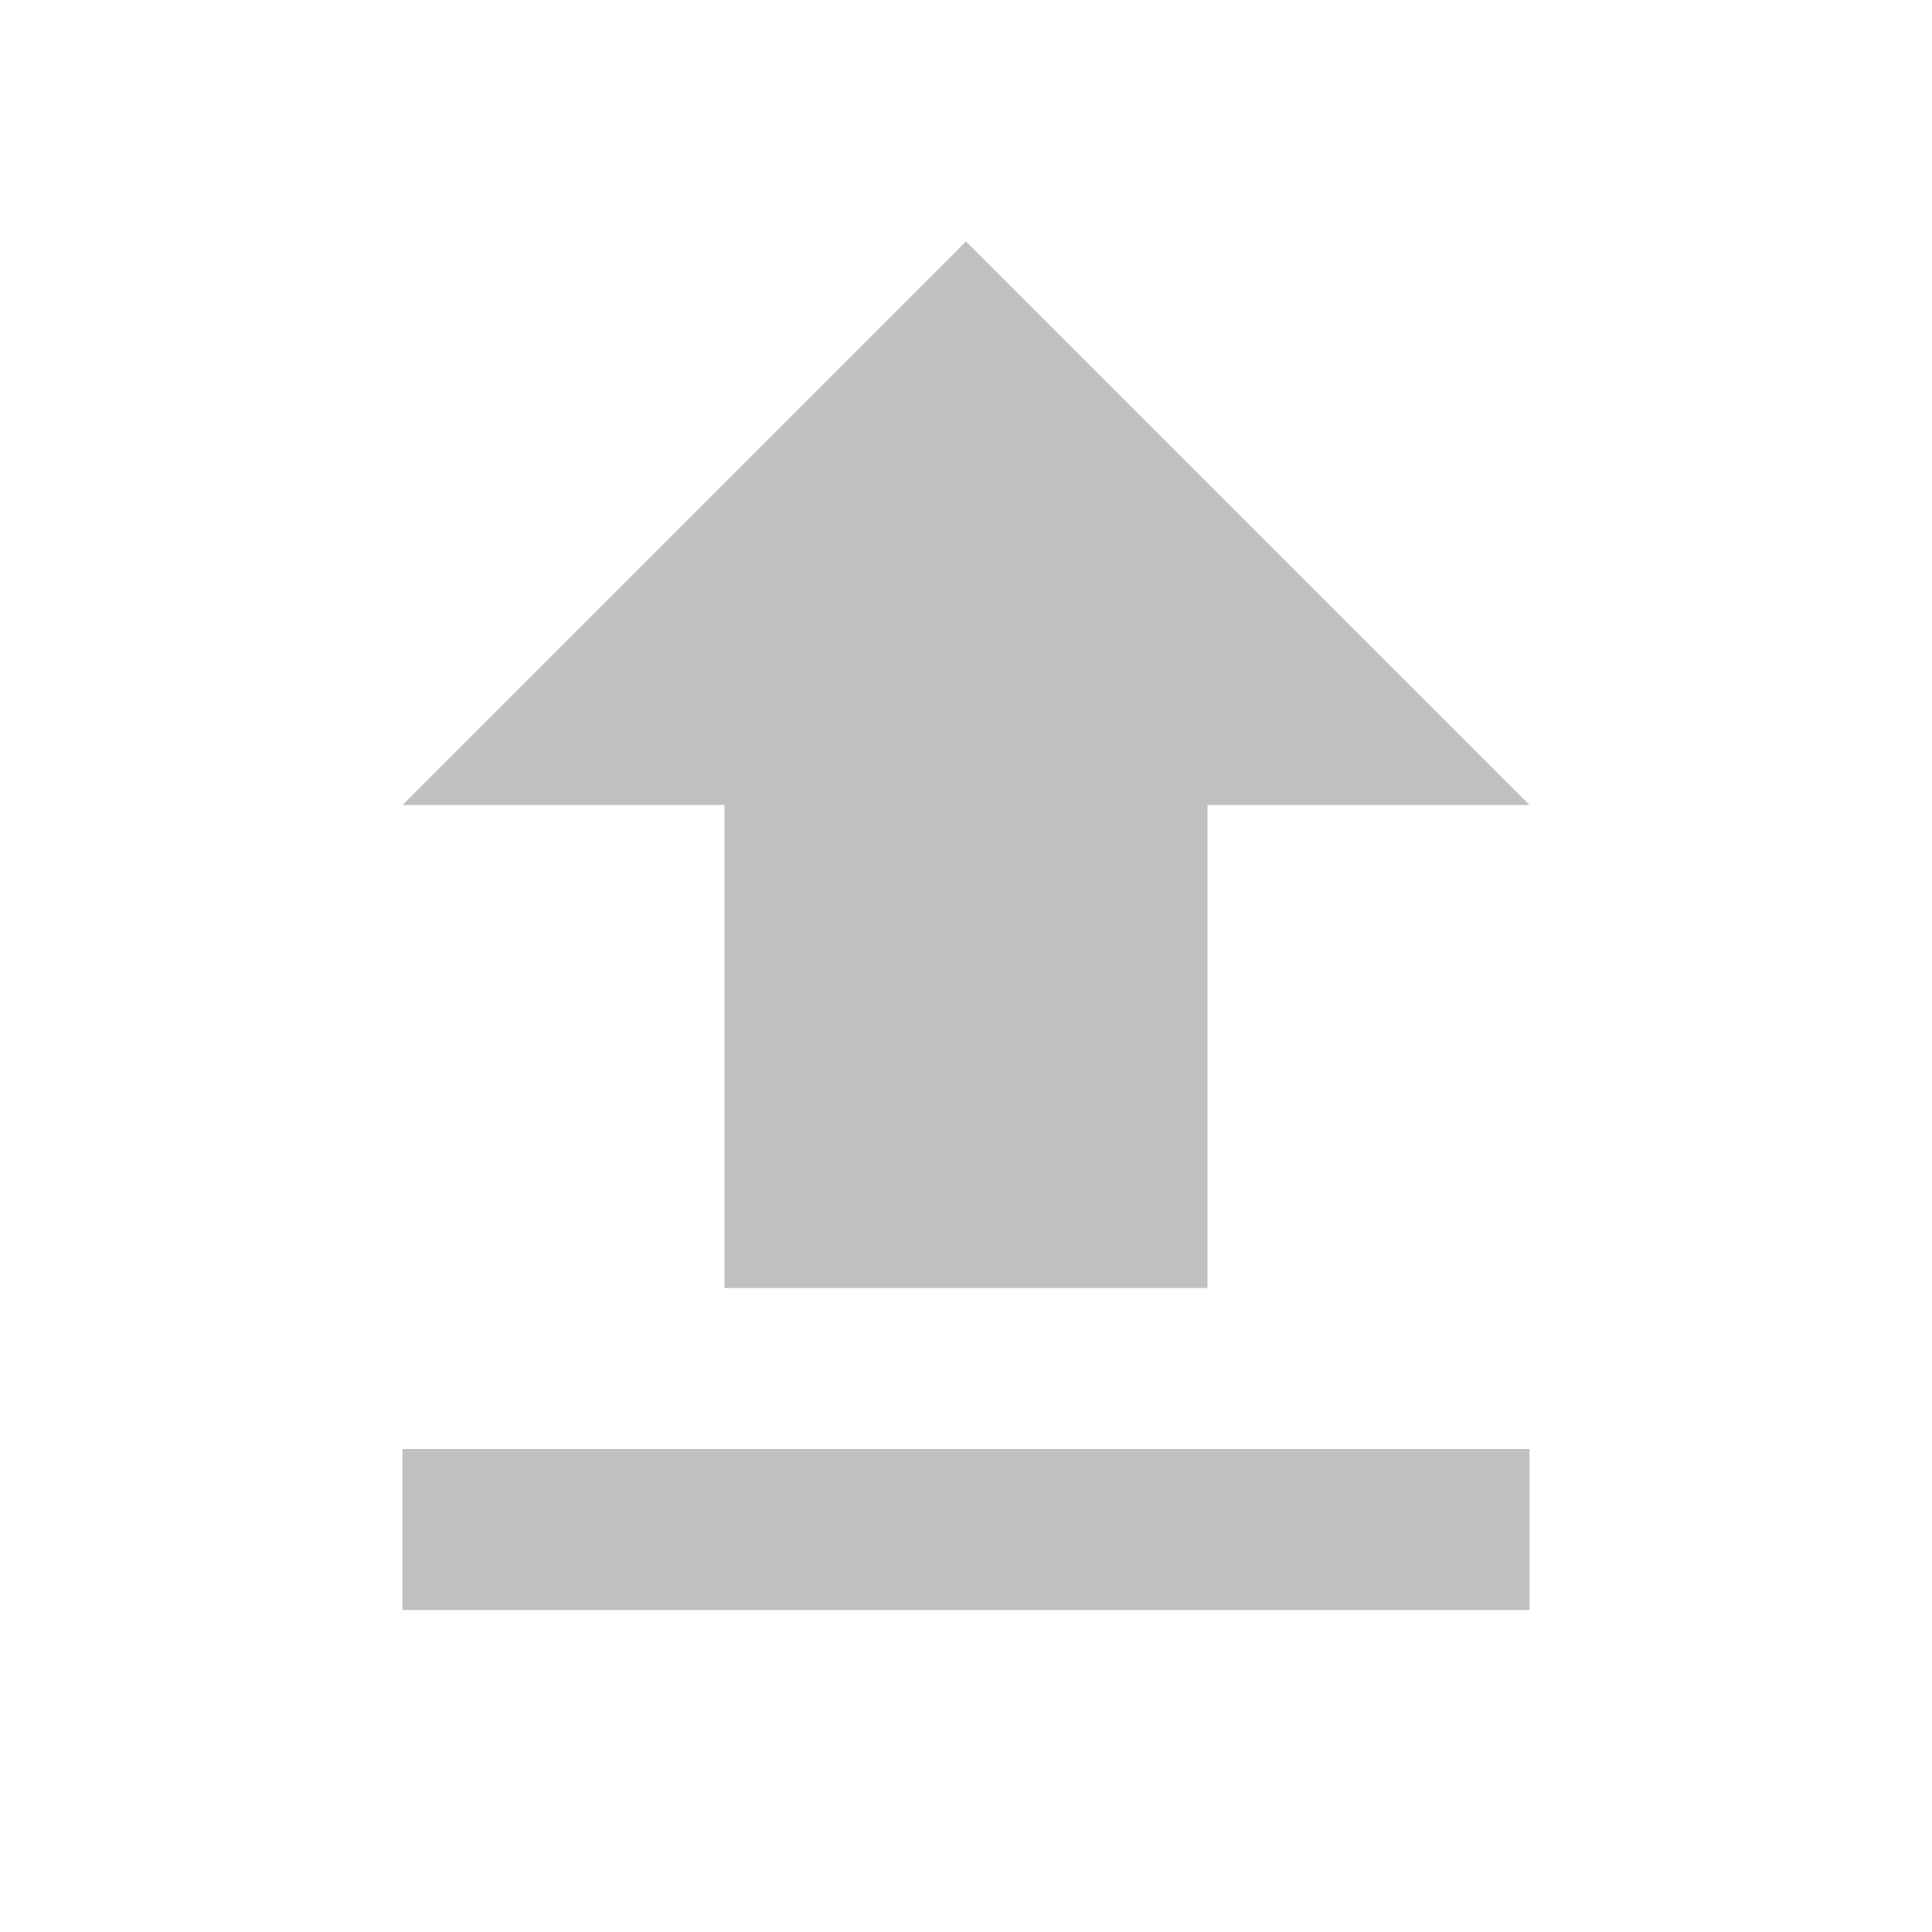 <?xml version="1.0" ?><svg height="48" viewBox="0 0 48 48" width="48" fill="#c0c0c0" xmlns="http://www.w3.org/2000/svg"><path d="M0 0h48v48h-48z" fill="none"/><path d="M18 32h12v-12h8l-14-14-14 14h8zm-8 4h28v4h-28z"/></svg>